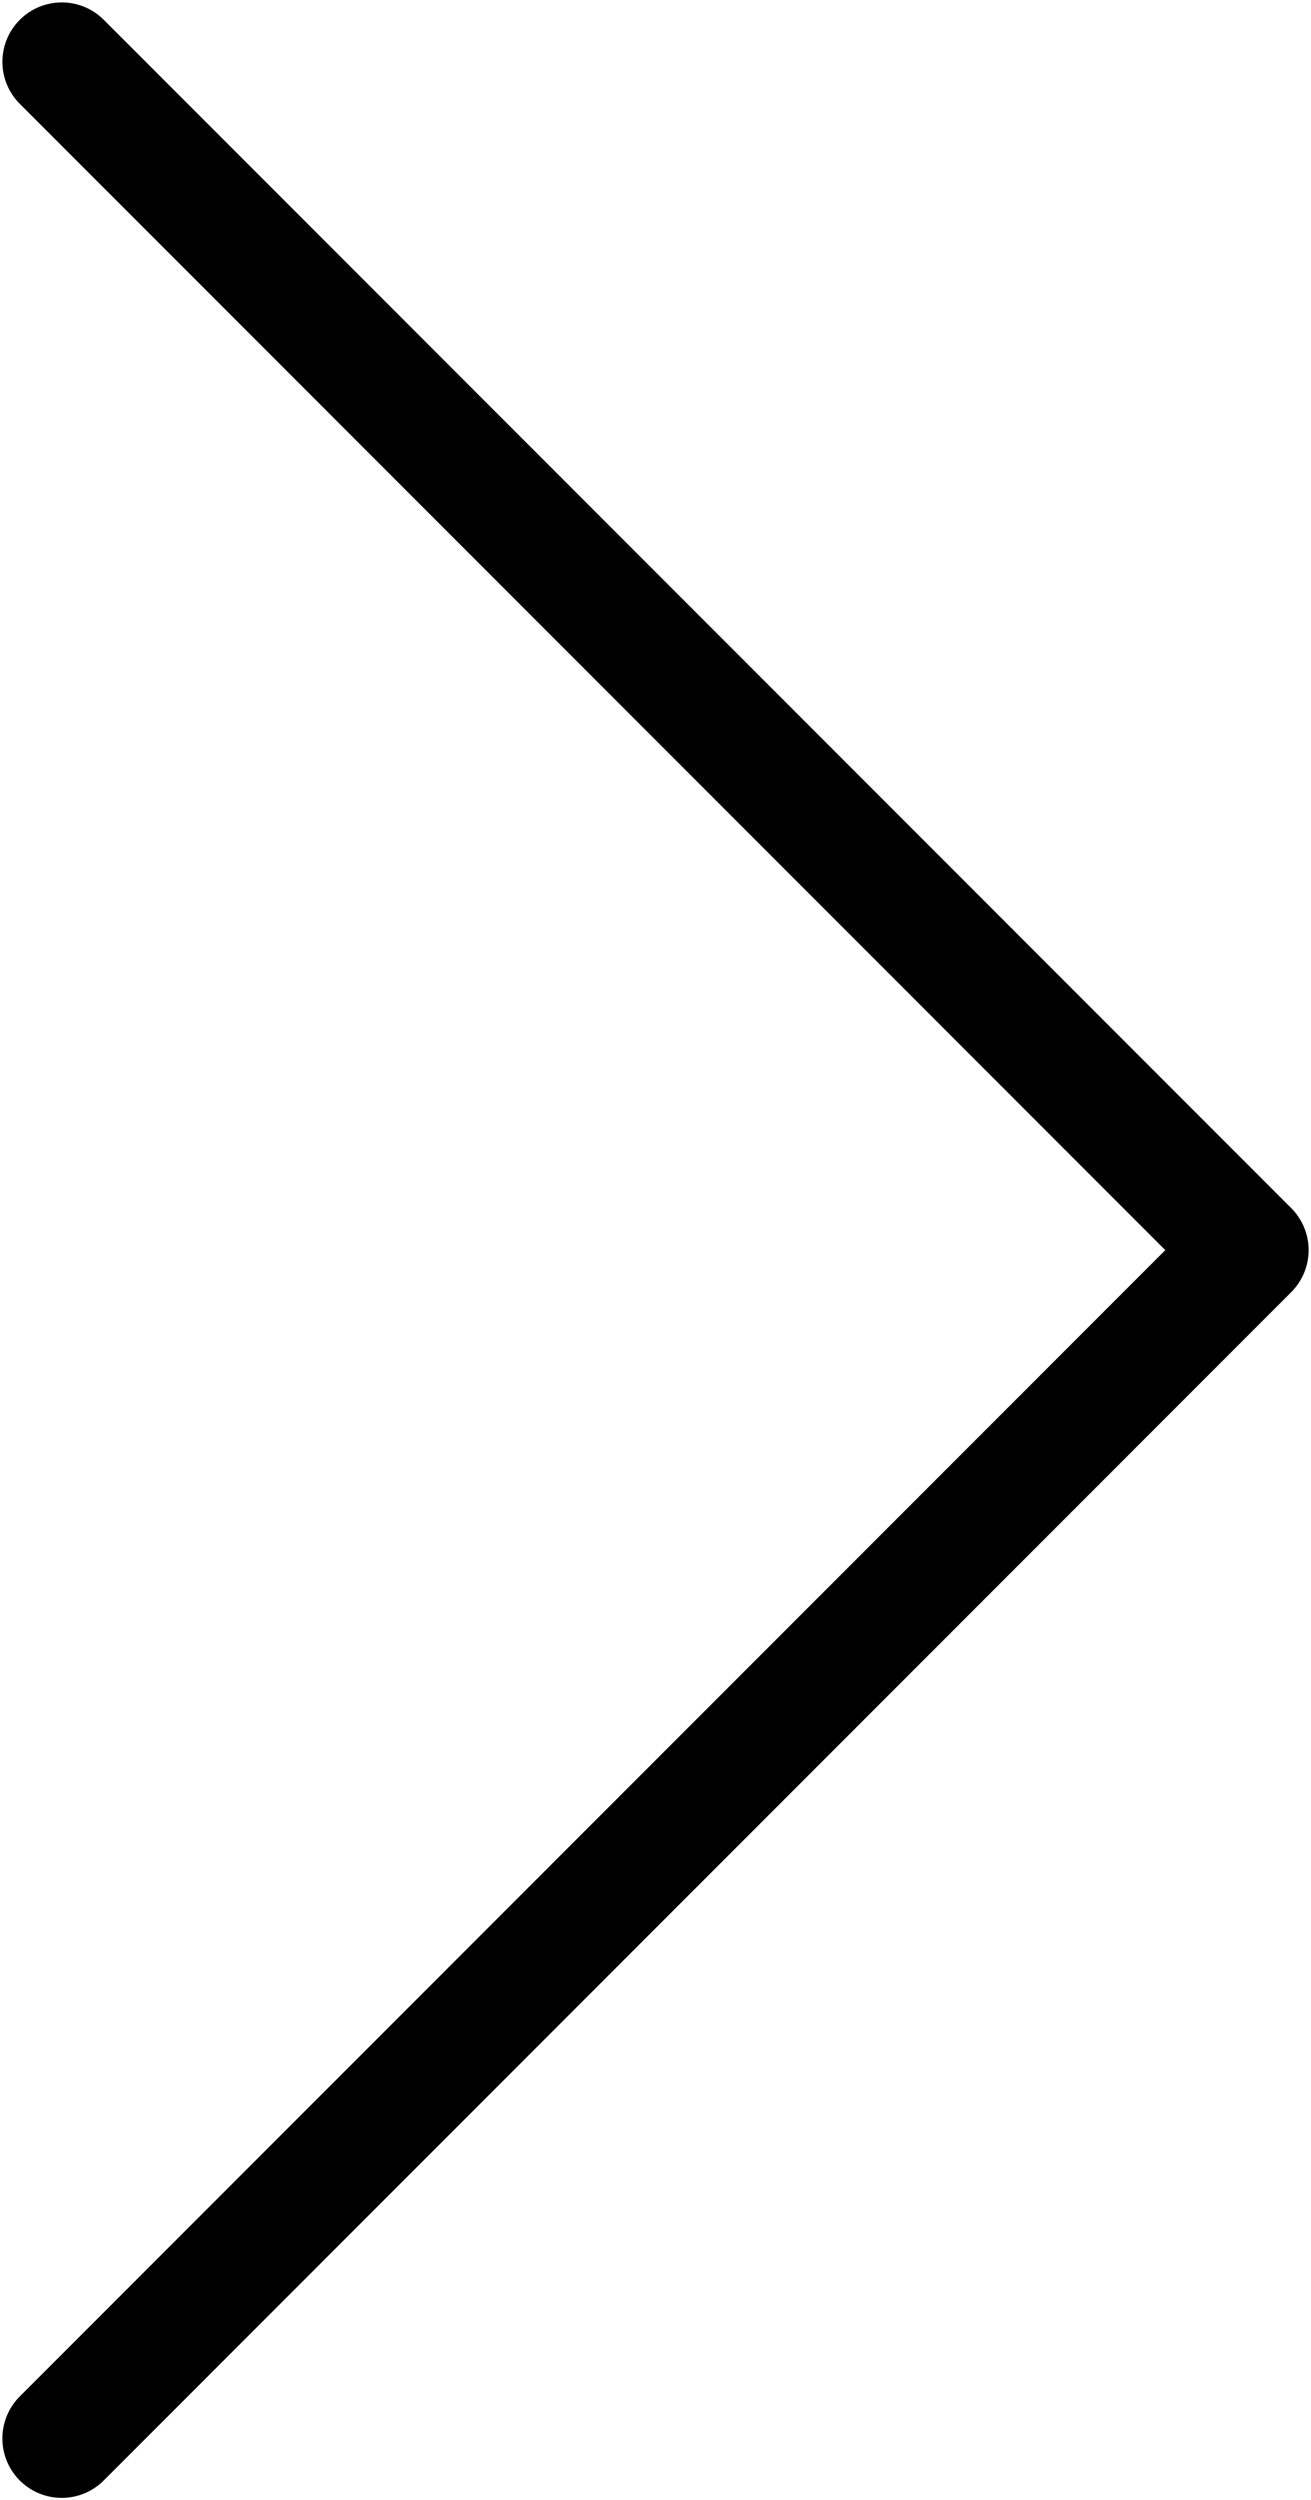 <svg width="276" height="526" viewBox="0 0 276 526" fill="none" xmlns="http://www.w3.org/2000/svg">
<path d="M13 525.5C10.528 525.5 8.111 524.767 6.055 523.394C4 522.02 2.397 520.068 1.451 517.784C0.505 515.5 0.257 512.987 0.74 510.562C1.222 508.137 2.412 505.91 4.16 504.161L245.323 263L4.16 21.839C1.819 19.494 0.505 16.315 0.506 13.002C0.507 9.688 1.825 6.51 4.168 4.167C6.511 1.824 9.689 0.507 13.002 0.506C16.316 0.505 19.495 1.82 21.839 4.161L271.839 254.161C274.183 256.506 275.5 259.685 275.5 263C275.5 266.315 274.183 269.495 271.839 271.839L21.839 521.839C20.68 523.001 19.302 523.923 17.785 524.551C16.268 525.18 14.642 525.502 13 525.5Z" fill="black"/>
</svg>
